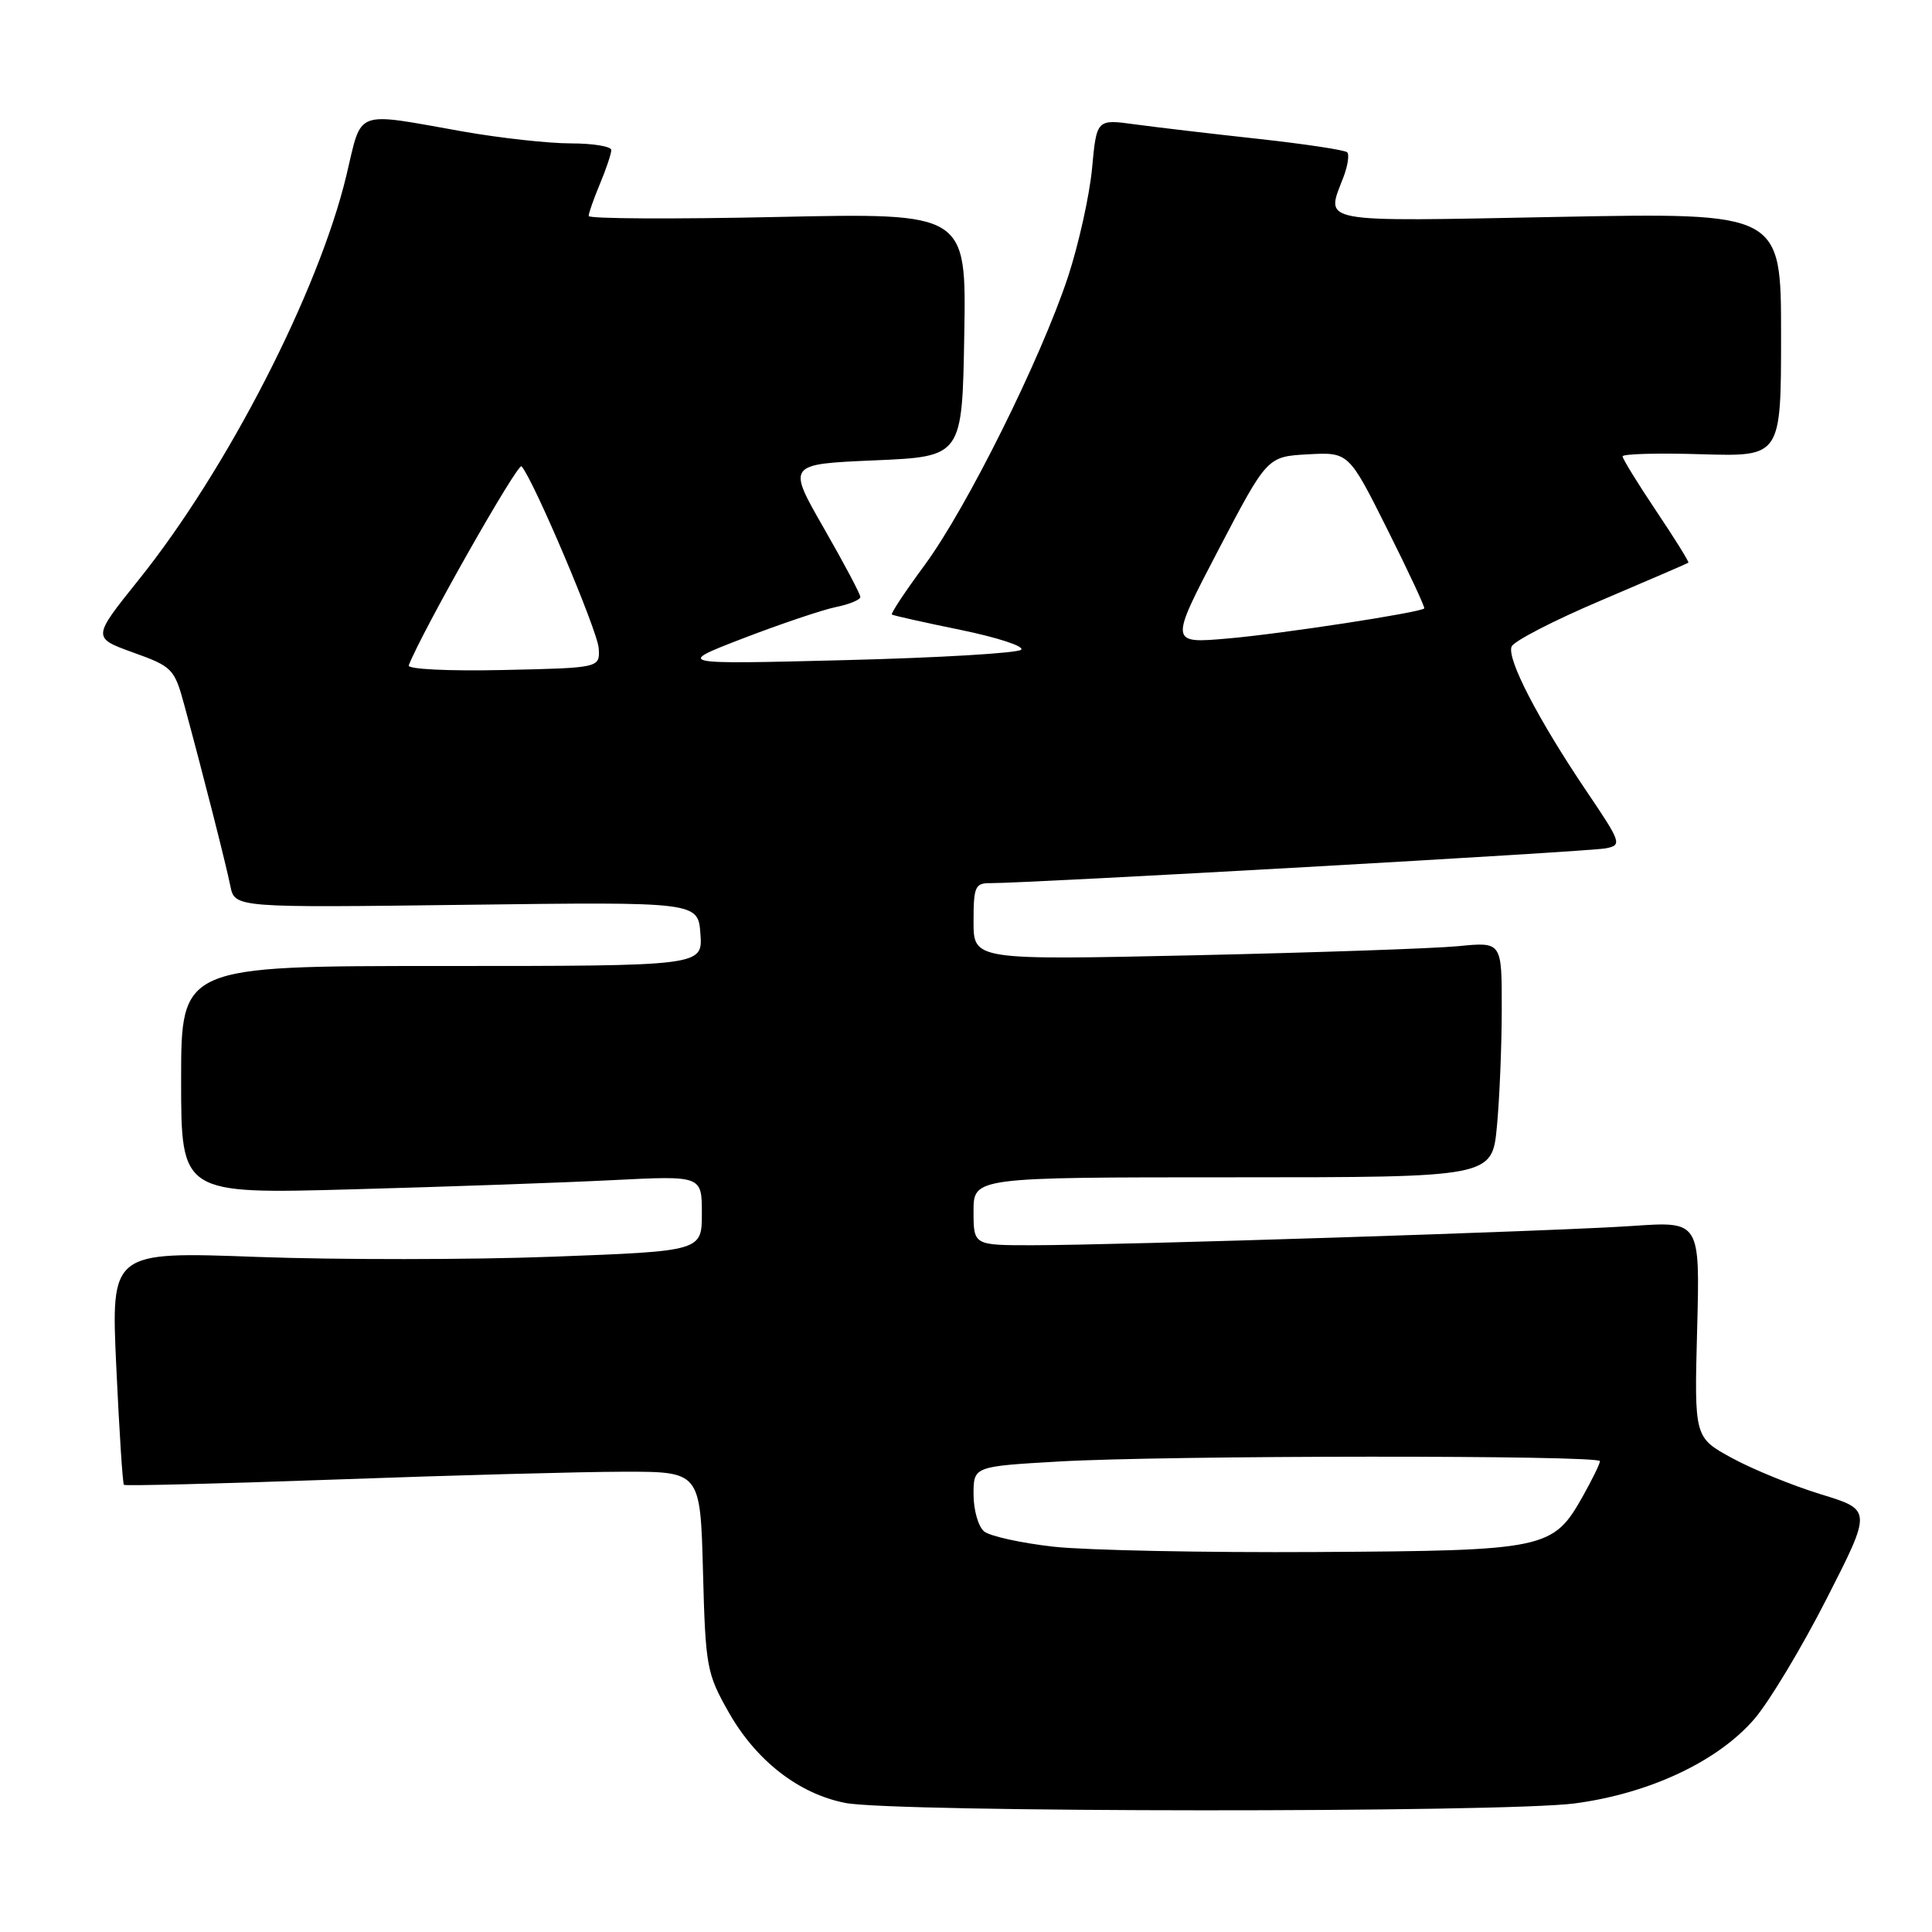 <?xml version="1.0" encoding="UTF-8" standalone="no"?>
<!DOCTYPE svg PUBLIC "-//W3C//DTD SVG 1.1//EN" "http://www.w3.org/Graphics/SVG/1.1/DTD/svg11.dtd" >
<svg xmlns="http://www.w3.org/2000/svg" xmlns:xlink="http://www.w3.org/1999/xlink" version="1.1" viewBox="0 0 256 256">
 <g >
 <path fill="currentColor"
d=" M 208.68 238.96 C 218.61 237.64 227.68 233.36 232.49 227.74 C 234.45 225.45 238.76 218.28 242.05 211.82 C 248.04 200.07 248.04 200.07 241.27 198.00 C 237.55 196.86 232.25 194.70 229.50 193.20 C 224.50 190.47 224.50 190.47 224.88 176.15 C 225.26 161.83 225.26 161.83 216.38 162.44 C 206.25 163.14 148.42 164.99 136.75 165.00 C 129.00 165.00 129.00 165.00 129.00 160.50 C 129.00 156.00 129.00 156.00 163.36 156.00 C 197.71 156.00 197.71 156.00 198.35 149.25 C 198.70 145.54 198.99 138.52 198.99 133.65 C 199.00 124.80 199.00 124.80 193.25 125.37 C 190.09 125.68 174.34 126.22 158.25 126.58 C 129.00 127.22 129.00 127.22 129.00 122.11 C 129.00 117.47 129.21 117.00 131.25 117.02 C 136.12 117.05 210.64 112.85 212.77 112.41 C 214.95 111.97 214.86 111.70 210.15 104.73 C 203.79 95.29 199.66 87.32 200.29 85.68 C 200.57 84.96 205.90 82.21 212.15 79.56 C 218.39 76.90 223.60 74.66 223.72 74.56 C 223.84 74.47 221.93 71.39 219.47 67.73 C 217.01 64.06 215.00 60.79 215.00 60.47 C 215.00 60.14 219.73 60.01 225.50 60.19 C 236.00 60.50 236.00 60.50 236.00 44.34 C 236.00 28.18 236.00 28.18 206.50 28.74 C 174.10 29.36 175.66 29.65 178.03 23.43 C 178.59 21.94 178.81 20.48 178.51 20.18 C 178.21 19.88 172.91 19.08 166.73 18.40 C 160.56 17.73 153.21 16.86 150.40 16.48 C 145.31 15.78 145.31 15.78 144.70 22.34 C 144.36 25.94 142.92 32.41 141.51 36.70 C 137.90 47.59 128.11 67.28 122.54 74.85 C 119.97 78.34 118.00 81.30 118.18 81.43 C 118.36 81.56 122.46 82.48 127.31 83.47 C 132.16 84.47 135.76 85.64 135.31 86.09 C 134.86 86.54 124.38 87.16 112.00 87.47 C 89.50 88.04 89.50 88.04 98.50 84.57 C 103.45 82.67 108.96 80.81 110.75 80.44 C 112.54 80.08 114.00 79.47 114.00 79.10 C 114.00 78.72 111.82 74.61 109.15 69.96 C 104.30 61.50 104.30 61.50 115.90 61.00 C 127.50 60.50 127.50 60.50 127.77 44.36 C 128.05 28.21 128.05 28.21 103.02 28.75 C 89.26 29.05 78.00 28.99 78.00 28.62 C 78.00 28.24 78.68 26.32 79.50 24.35 C 80.33 22.37 81.00 20.36 81.00 19.88 C 81.00 19.40 78.58 19.00 75.63 19.00 C 72.68 19.00 66.27 18.29 61.38 17.43 C 46.75 14.84 48.02 14.36 45.90 23.24 C 42.22 38.61 30.08 62.26 18.36 76.85 C 12.22 84.50 12.22 84.50 17.64 86.46 C 22.85 88.33 23.12 88.61 24.43 93.46 C 26.92 102.63 29.93 114.46 30.52 117.39 C 31.11 120.28 31.11 120.28 61.80 119.89 C 92.50 119.50 92.50 119.50 92.81 123.75 C 93.11 128.00 93.11 128.00 58.56 128.00 C 24.00 128.00 24.00 128.00 24.00 143.11 C 24.00 158.22 24.00 158.22 46.75 157.59 C 59.26 157.25 74.79 156.70 81.25 156.37 C 93.00 155.78 93.00 155.78 93.00 160.78 C 93.00 165.78 93.00 165.78 73.25 166.52 C 62.39 166.93 44.77 166.94 34.10 166.55 C 14.70 165.83 14.70 165.83 15.41 181.14 C 15.80 189.56 16.25 196.59 16.42 196.75 C 16.58 196.91 29.27 196.59 44.61 196.04 C 59.95 195.48 77.07 195.02 82.65 195.01 C 92.80 195.00 92.80 195.00 93.15 208.25 C 93.48 220.88 93.64 221.75 96.56 226.89 C 100.19 233.30 105.85 237.70 112.02 238.90 C 118.47 240.17 199.26 240.21 208.68 238.96 Z  M 139.65 204.95 C 135.33 204.47 131.17 203.55 130.40 202.92 C 129.63 202.28 129.00 200.08 129.00 198.03 C 129.00 194.31 129.00 194.31 140.25 193.66 C 154.56 192.83 212.00 192.80 212.00 193.61 C 212.00 193.95 210.99 196.02 209.76 198.21 C 205.78 205.29 204.93 205.47 174.50 205.65 C 159.65 205.74 143.97 205.42 139.65 204.95 Z  M 54.16 88.17 C 55.84 83.80 68.62 61.24 69.11 61.79 C 70.71 63.60 79.18 83.57 79.33 85.89 C 79.50 88.50 79.50 88.50 66.66 88.78 C 59.40 88.94 53.96 88.67 54.16 88.17 Z  M 161.43 72.89 C 167.91 60.50 167.91 60.50 173.31 60.20 C 178.71 59.91 178.71 59.91 183.83 70.14 C 186.65 75.77 188.85 80.49 188.72 80.62 C 188.16 81.17 169.87 83.98 162.73 84.60 C 154.96 85.28 154.96 85.28 161.43 72.89 Z "/>
</g>
</svg>